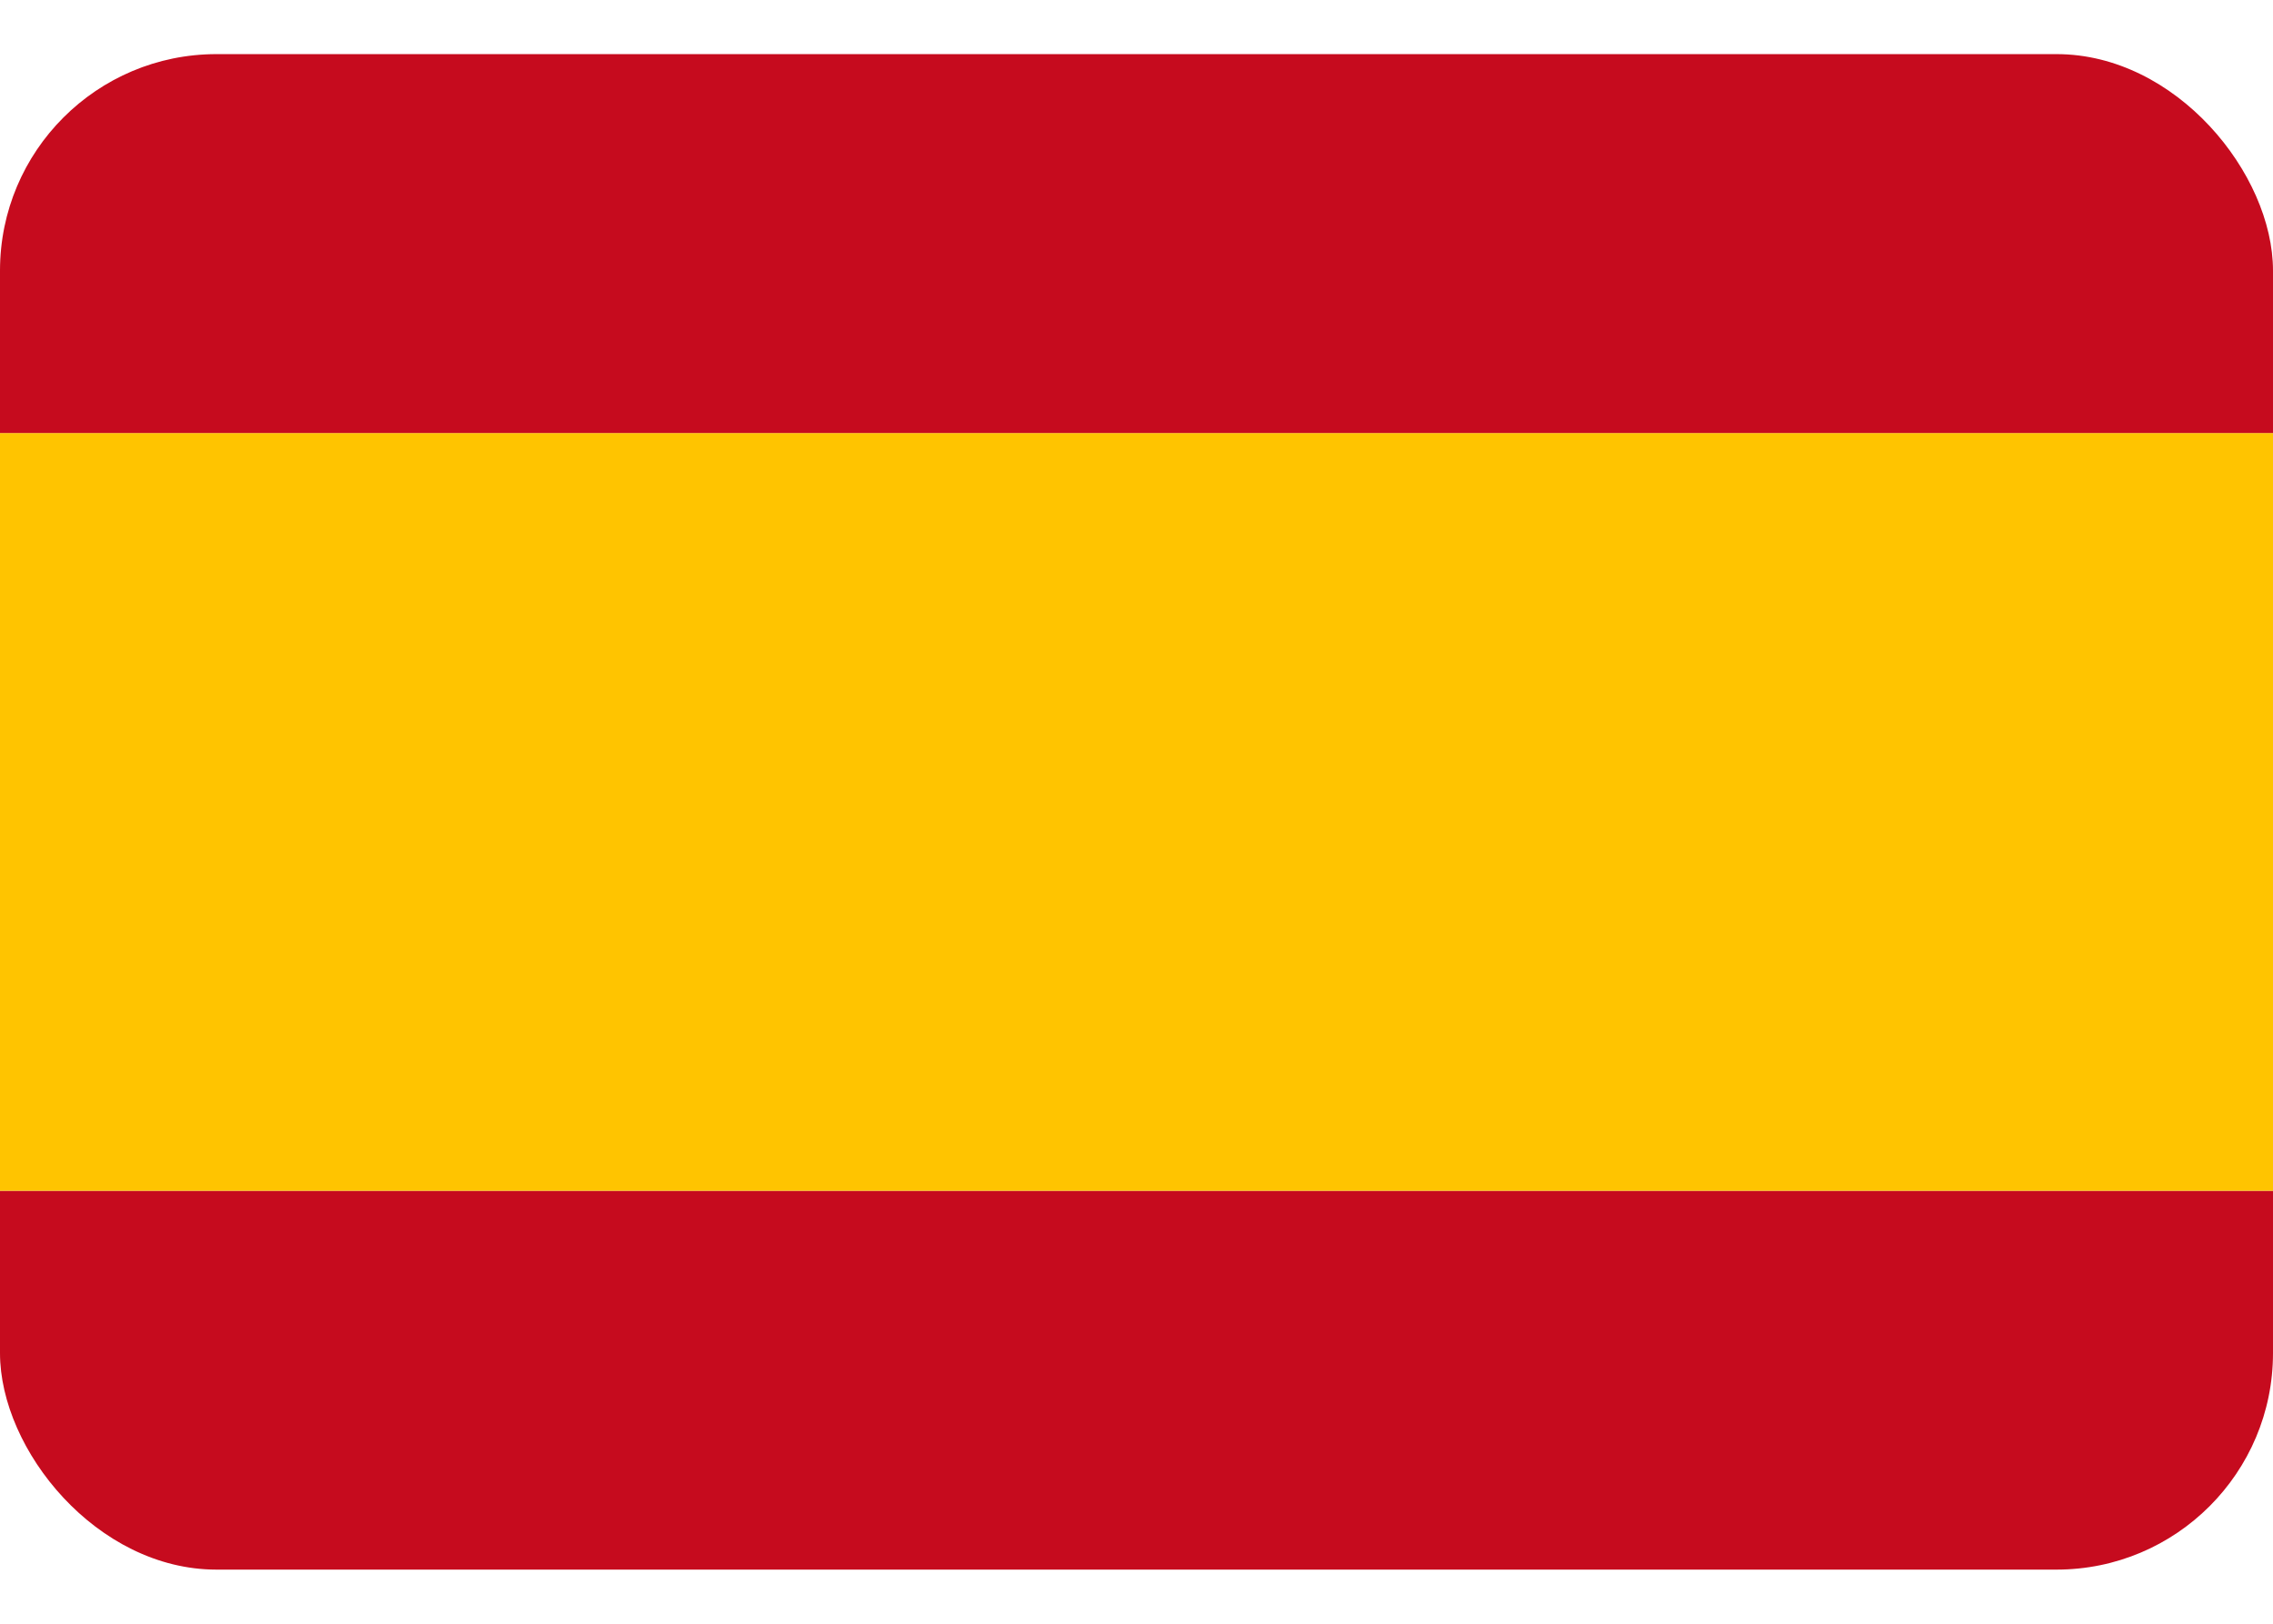 <svg xmlns="http://www.w3.org/2000/svg" width="21" height="15" fill="none"><g clip-path="url(#a)"><path fill="#C60B1E" d="M21 11H0v3.5h21V11Z"/><path fill="#FFC400" d="M21 4H0v7h21V4Z"/><path fill="#C60B1E" d="M21 .5H0V4h21V.5Z"/></g><defs><clipPath id="a"><rect width="21" height="14" y=".5" fill="#fff" rx="2"/></clipPath></defs></svg>